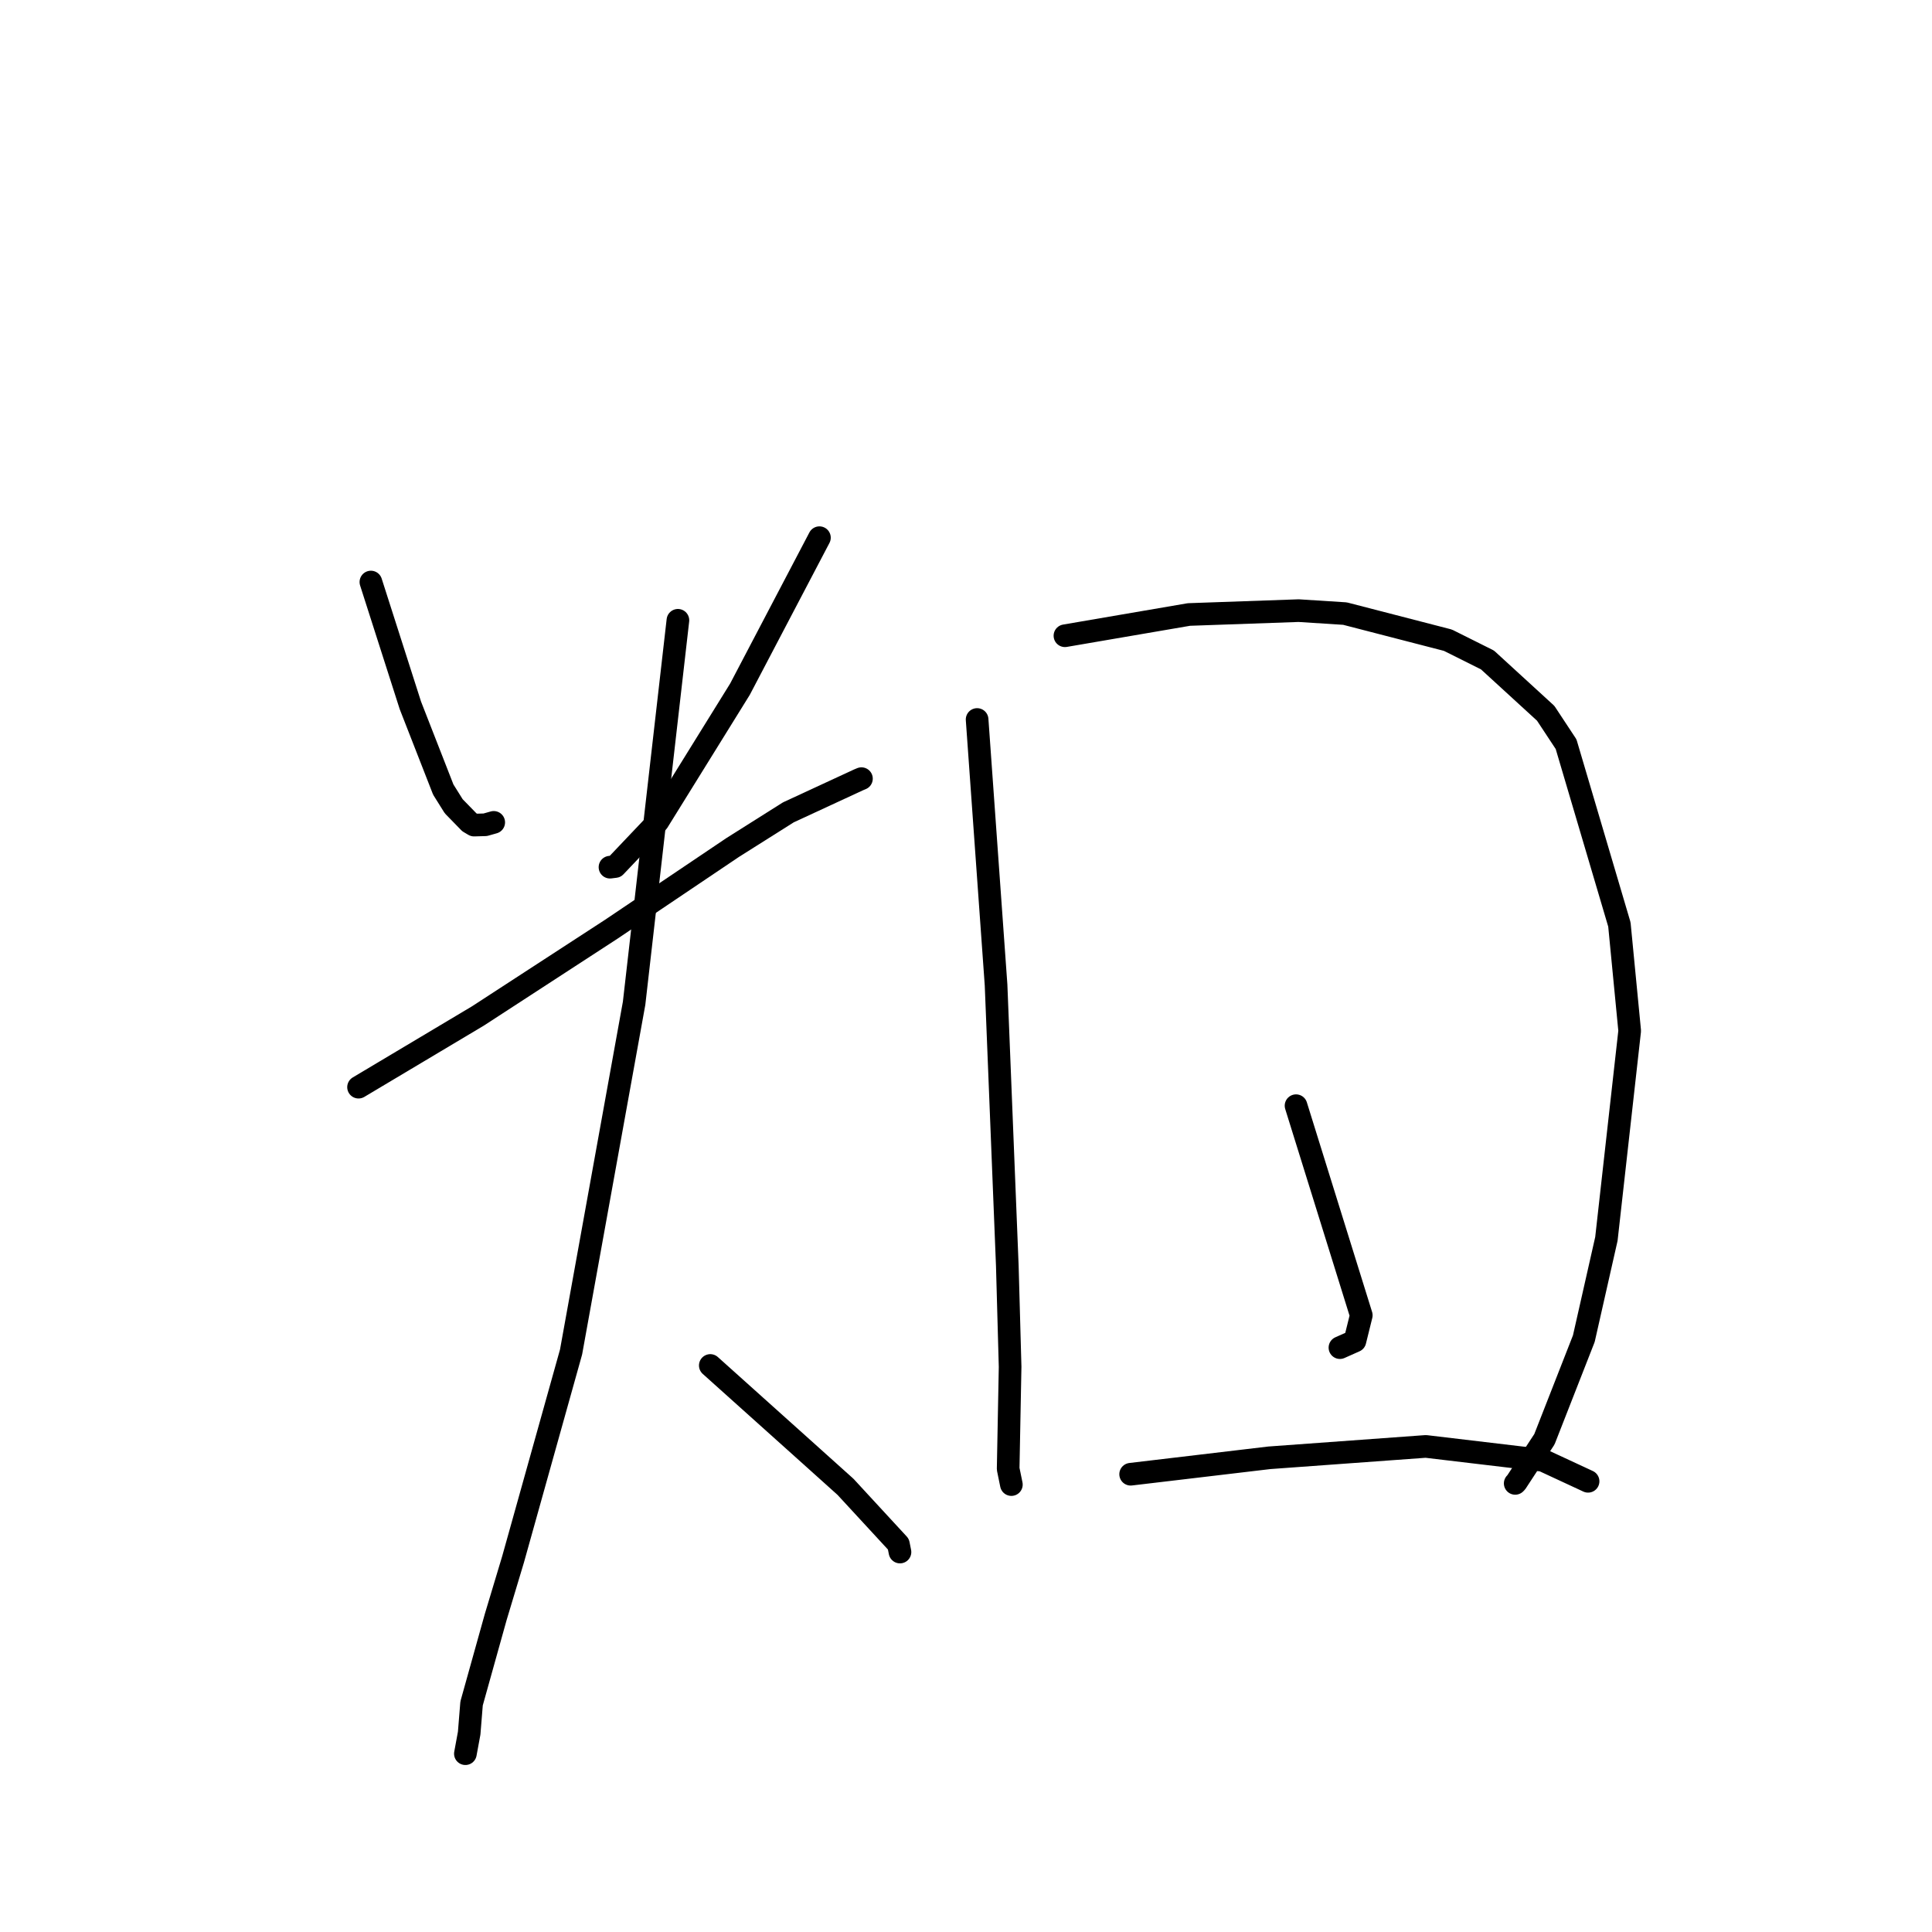<?xml version="1.0" standalone="no"?>
    <svg width="256" height="256" xmlns="http://www.w3.org/2000/svg" version="1.1">
    <polyline stroke="black" stroke-width="3" stroke-linecap="round" fill="transparent" stroke-linejoin="round" points="49.145 77.123 51.762 85.297 54.379 93.471 58.736 104.622 60.12 106.833 62.191 108.958 62.817 109.329 64.3 109.286 65.028 109.08 65.421 108.969 " />
        <polyline stroke="black" stroke-width="3" stroke-linecap="round" fill="transparent" stroke-linejoin="round" points="108.579 71.246 103.313 81.286 98.047 91.327 87.163 108.877 81.521 114.82 80.826 114.906 " />
        <polyline stroke="black" stroke-width="3" stroke-linecap="round" fill="transparent" stroke-linejoin="round" points="47.509 144.055 55.417 139.339 63.325 134.622 81.011 123.119 97.076 112.302 104.46 107.642 113.765 103.335 114.146 103.175 " />
        <polyline stroke="black" stroke-width="3" stroke-linecap="round" fill="transparent" stroke-linejoin="round" points="89.827 82.192 86.924 107.563 84.022 132.935 75.67 179.144 67.981 206.632 65.684 214.266 62.486 225.716 62.168 229.651 61.707 232.153 61.666 232.373 " />
        <polyline stroke="black" stroke-width="3" stroke-linecap="round" fill="transparent" stroke-linejoin="round" points="94.118 180.932 100.261 186.444 106.405 191.956 112.034 197.014 119.044 204.612 119.215 205.47 119.252 205.654 " />
        <polyline stroke="black" stroke-width="3" stroke-linecap="round" fill="transparent" stroke-linejoin="round" points="129.472 95.336 130.727 112.923 131.983 130.51 133.474 167.726 133.845 181.112 133.586 194.634 133.978 196.551 134.012 196.714 " />
        <polyline stroke="black" stroke-width="3" stroke-linecap="round" fill="transparent" stroke-linejoin="round" points="141.11 84.24 149.324 82.832 157.538 81.424 172.078 80.912 178.215 81.304 191.855 84.83 197.098 87.449 204.814 94.515 207.514 98.609 214.578 122.5 215.942 136.591 212.856 164.157 209.866 177.374 204.645 190.706 200.911 196.416 200.772 196.557 " />
        <polyline stroke="black" stroke-width="3" stroke-linecap="round" fill="transparent" stroke-linejoin="round" points="171.732 146.51 176.054 160.397 180.377 174.284 179.536 177.683 177.902 178.411 177.548 178.569 " />
        <polyline stroke="black" stroke-width="3" stroke-linecap="round" fill="transparent" stroke-linejoin="round" points="149.816 195.344 159.004 194.255 168.191 193.166 188.927 191.658 204.445 193.501 209.974 196.068 210.429 196.28 " />
        </svg>